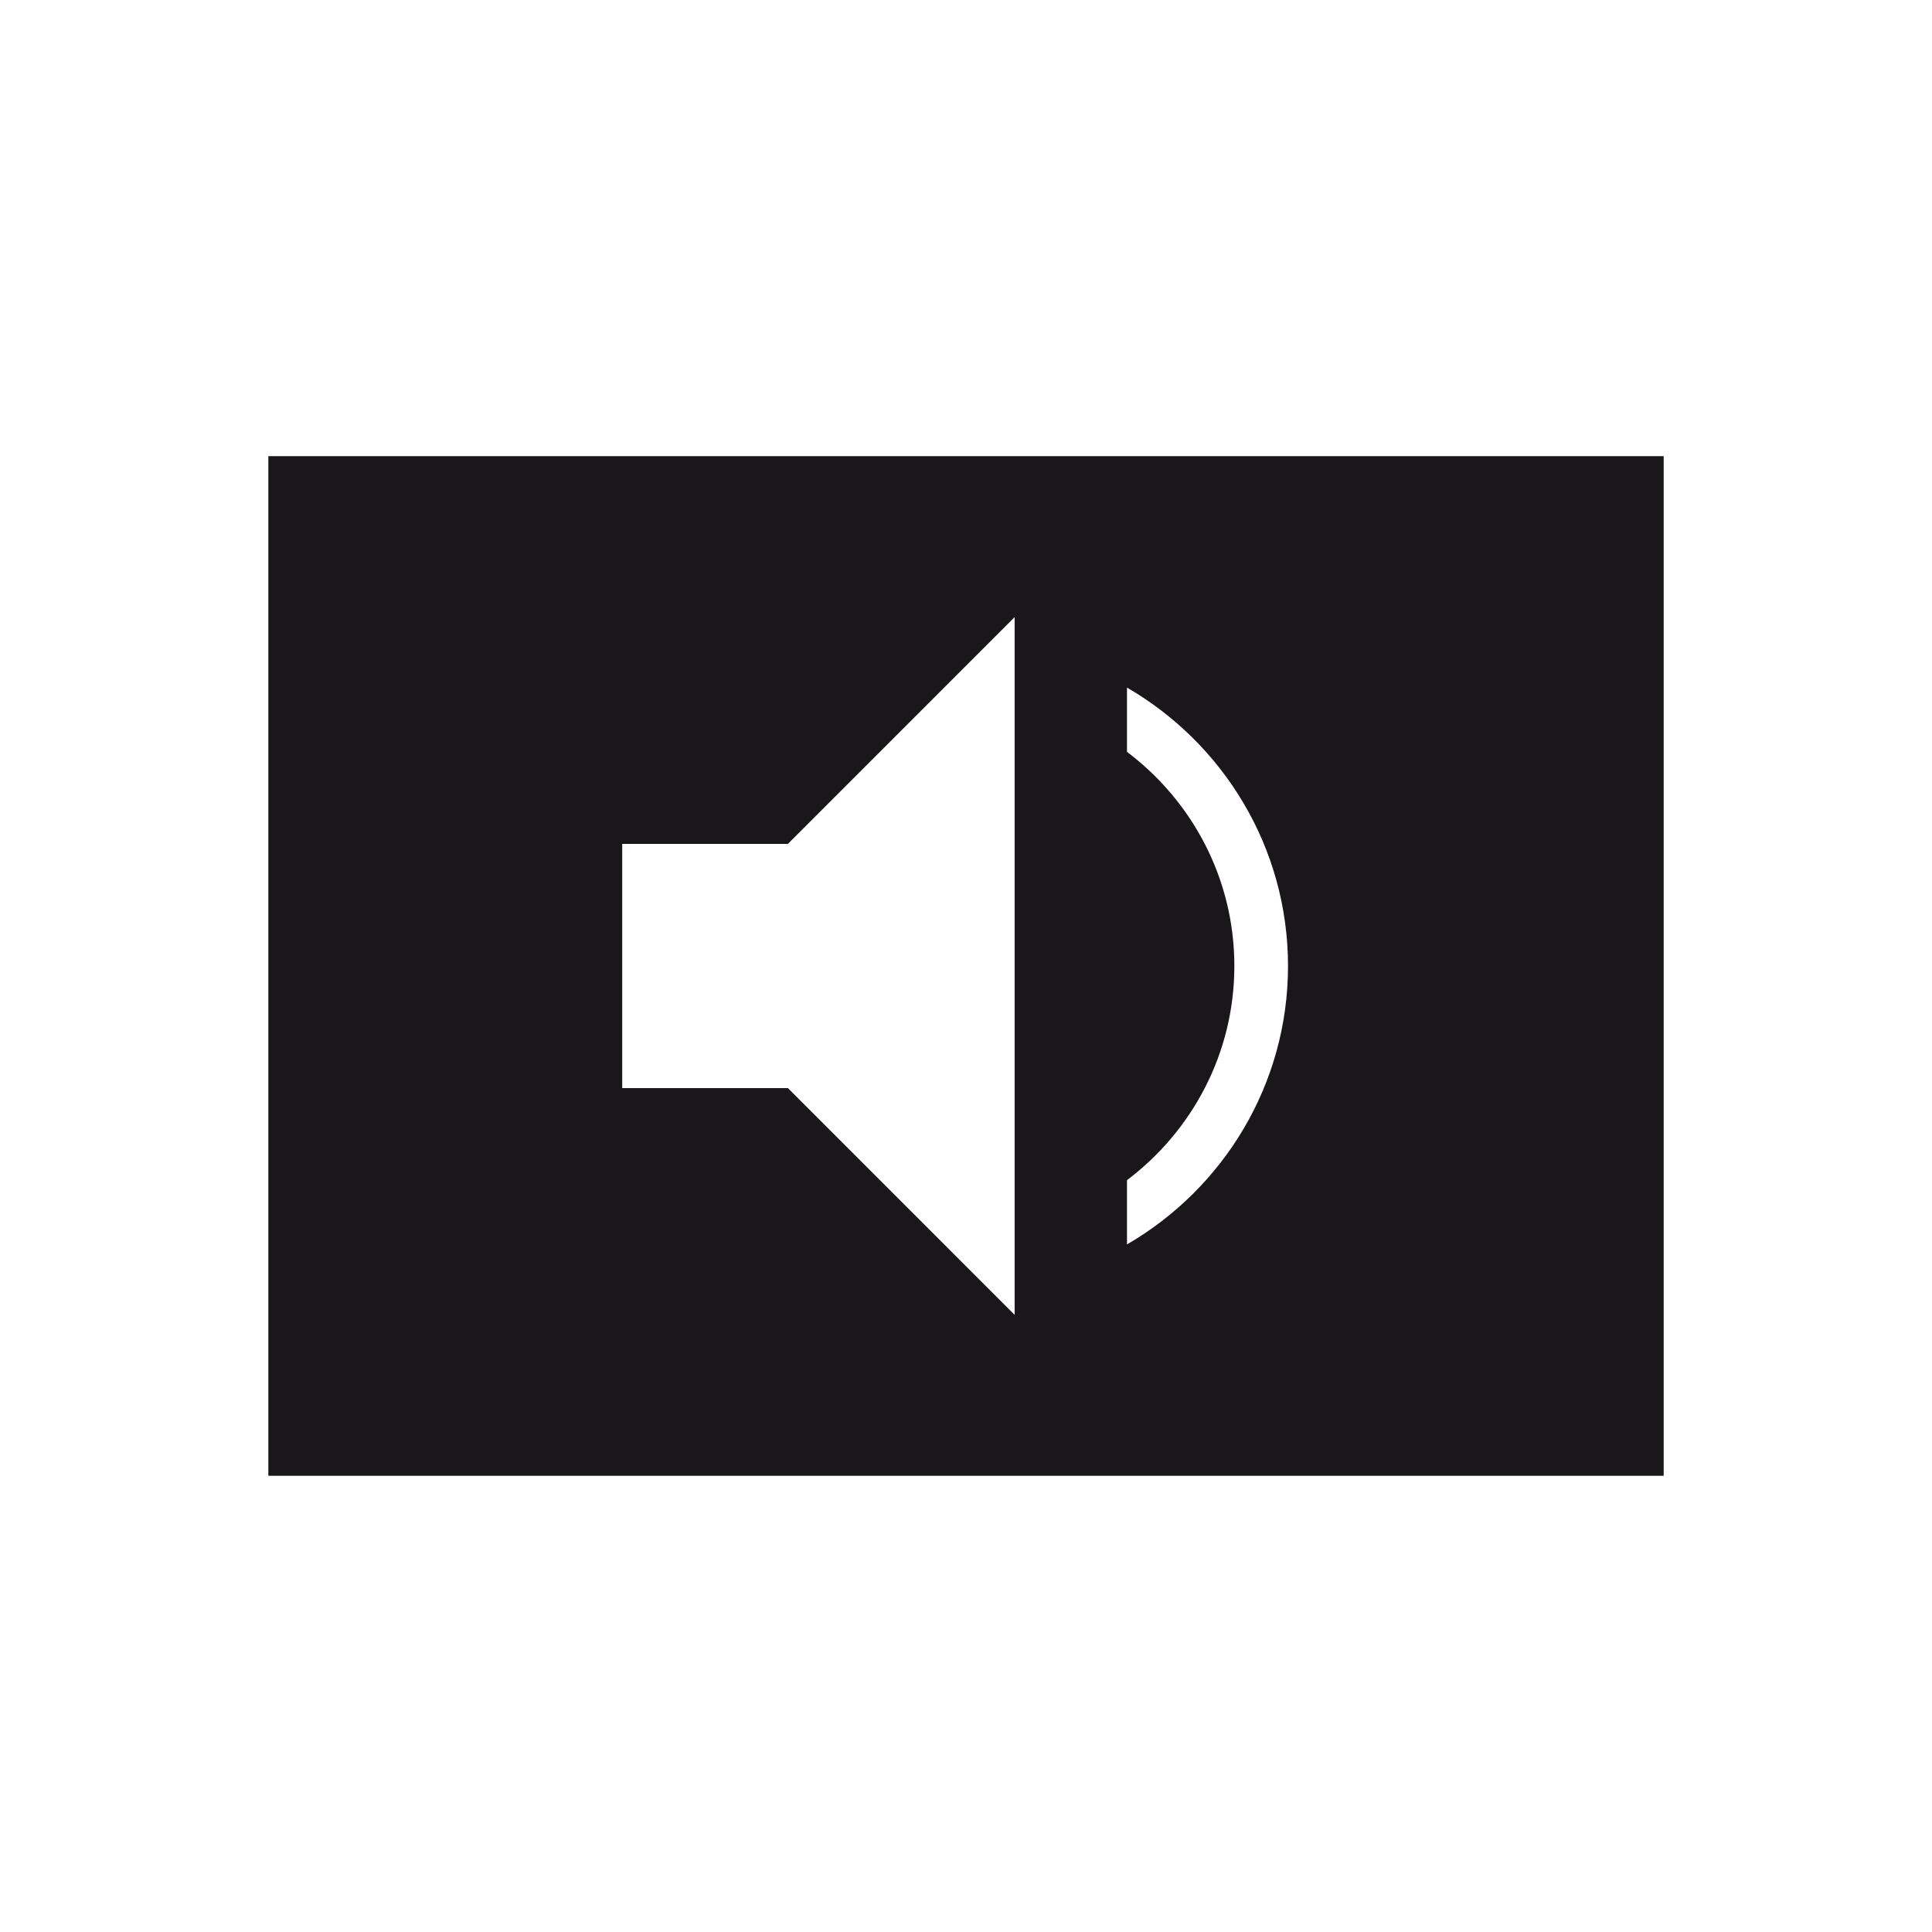 <?xml version="1.0" encoding="utf-8"?>
<!-- Generator: Adobe Illustrator 15.0.0, SVG Export Plug-In . SVG Version: 6.00 Build 0)  -->
<!DOCTYPE svg PUBLIC "-//W3C//DTD SVG 1.1//EN" "http://www.w3.org/Graphics/SVG/1.1/DTD/svg11.dtd">
<svg version="1.1" id="Ebene_1" xmlns="http://www.w3.org/2000/svg" xmlns:xlink="http://www.w3.org/1999/xlink" x="0px" y="0px"
	 width="100px" height="100px" viewBox="0 0 100 100" enable-background="new 0 0 100 100" xml:space="preserve">
<rect fill="none" width="100" height="100"/>
<path fill="#1A171B" d="M13.889,23.611v52.777h72.223V23.611H13.889z M52.518,68.057L40.782,56.32h-8.577V43.68h8.577l11.735-11.736
	V68.057z M58.333,64.411v-3.326C61.699,58.547,63.89,54.529,63.89,50s-2.19-8.547-5.557-11.084v-3.327
	c4.974,2.887,8.334,8.258,8.334,14.411C66.667,56.152,63.307,61.525,58.333,64.411z"/>
</svg>
